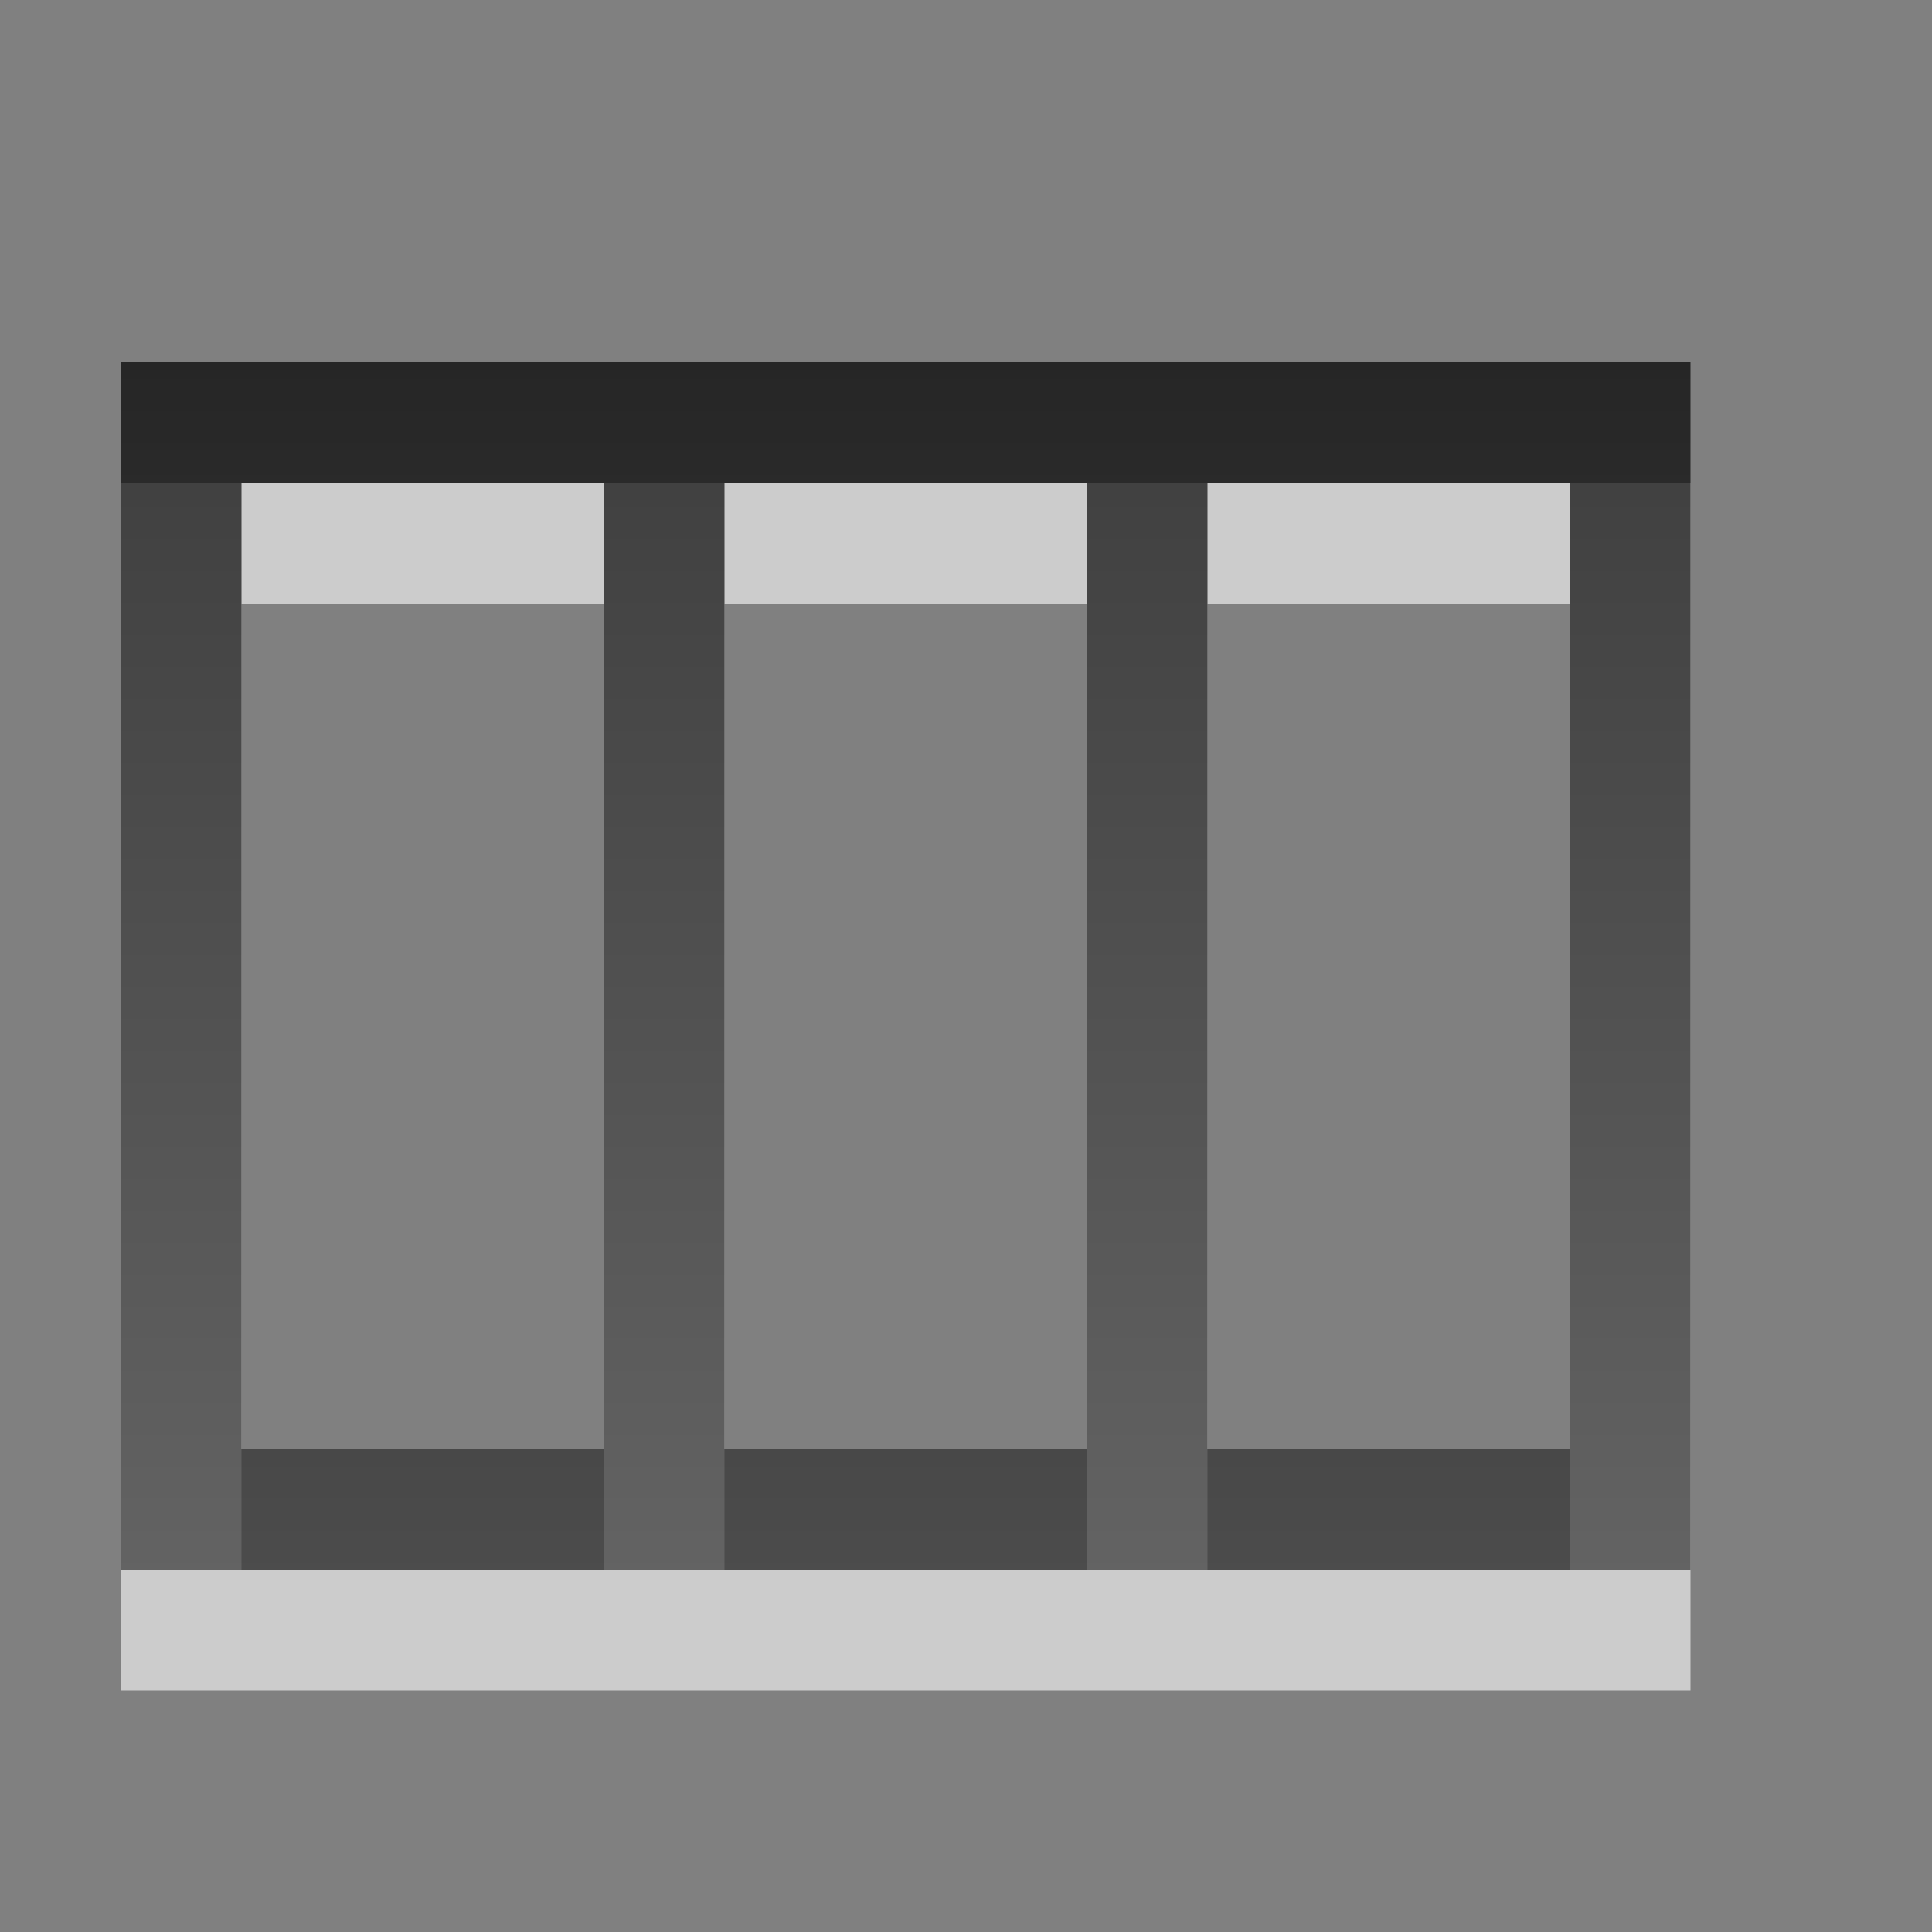 <svg xmlns="http://www.w3.org/2000/svg" xmlns:svg="http://www.w3.org/2000/svg" xmlns:xlink="http://www.w3.org/1999/xlink" id="svg3196" width="16" height="16" version="1.0"><rect width="100%" height="100%" fill="#808080" stroke="none"/><defs id="defs3198"><linearGradient id="linearGradient2422-1" x1="1.333" x2="1.333" y1="4.976" y2="37.374" gradientTransform="matrix(0.399,0,0,0.309,6.813,1.471)" gradientUnits="userSpaceOnUse" xlink:href="#linearGradient3587-6-5-0"/><linearGradient id="linearGradient3587-6-5-0"><stop id="stop3589-9-2-5" offset="0" stop-color="#000" stop-opacity="1"/><stop id="stop3591-7-4-1" offset="1" stop-color="#363636" stop-opacity="1"/></linearGradient></defs><path id="rect3003-0" fill="none" stroke="#fff" stroke-dashoffset="0" stroke-linecap="butt" stroke-linejoin="miter" stroke-miterlimit="4" stroke-opacity="1" stroke-width="1" d="m 1.5,4.5 12,0 0,9 -12,0 z m 8,0.101 0,8.886 m -4,-8.886 0,8.886" color="#000" display="inline" enable-background="accumulate" opacity=".6" overflow="visible" visibility="visible" style="marker:none"/><path id="rect3003" fill="none" stroke="url(#linearGradient2422-1)" stroke-dashoffset="0" stroke-linecap="butt" stroke-linejoin="miter" stroke-miterlimit="4" stroke-opacity="1" stroke-width="1" d="m 1.5,3.5 12,0 0,9 -12,0 z m 8,0.101 0,8.886 m -4,-8.886 0,8.886" color="#000" display="inline" enable-background="accumulate" opacity=".7" overflow="visible" visibility="visible" style="marker:none"/></svg>
